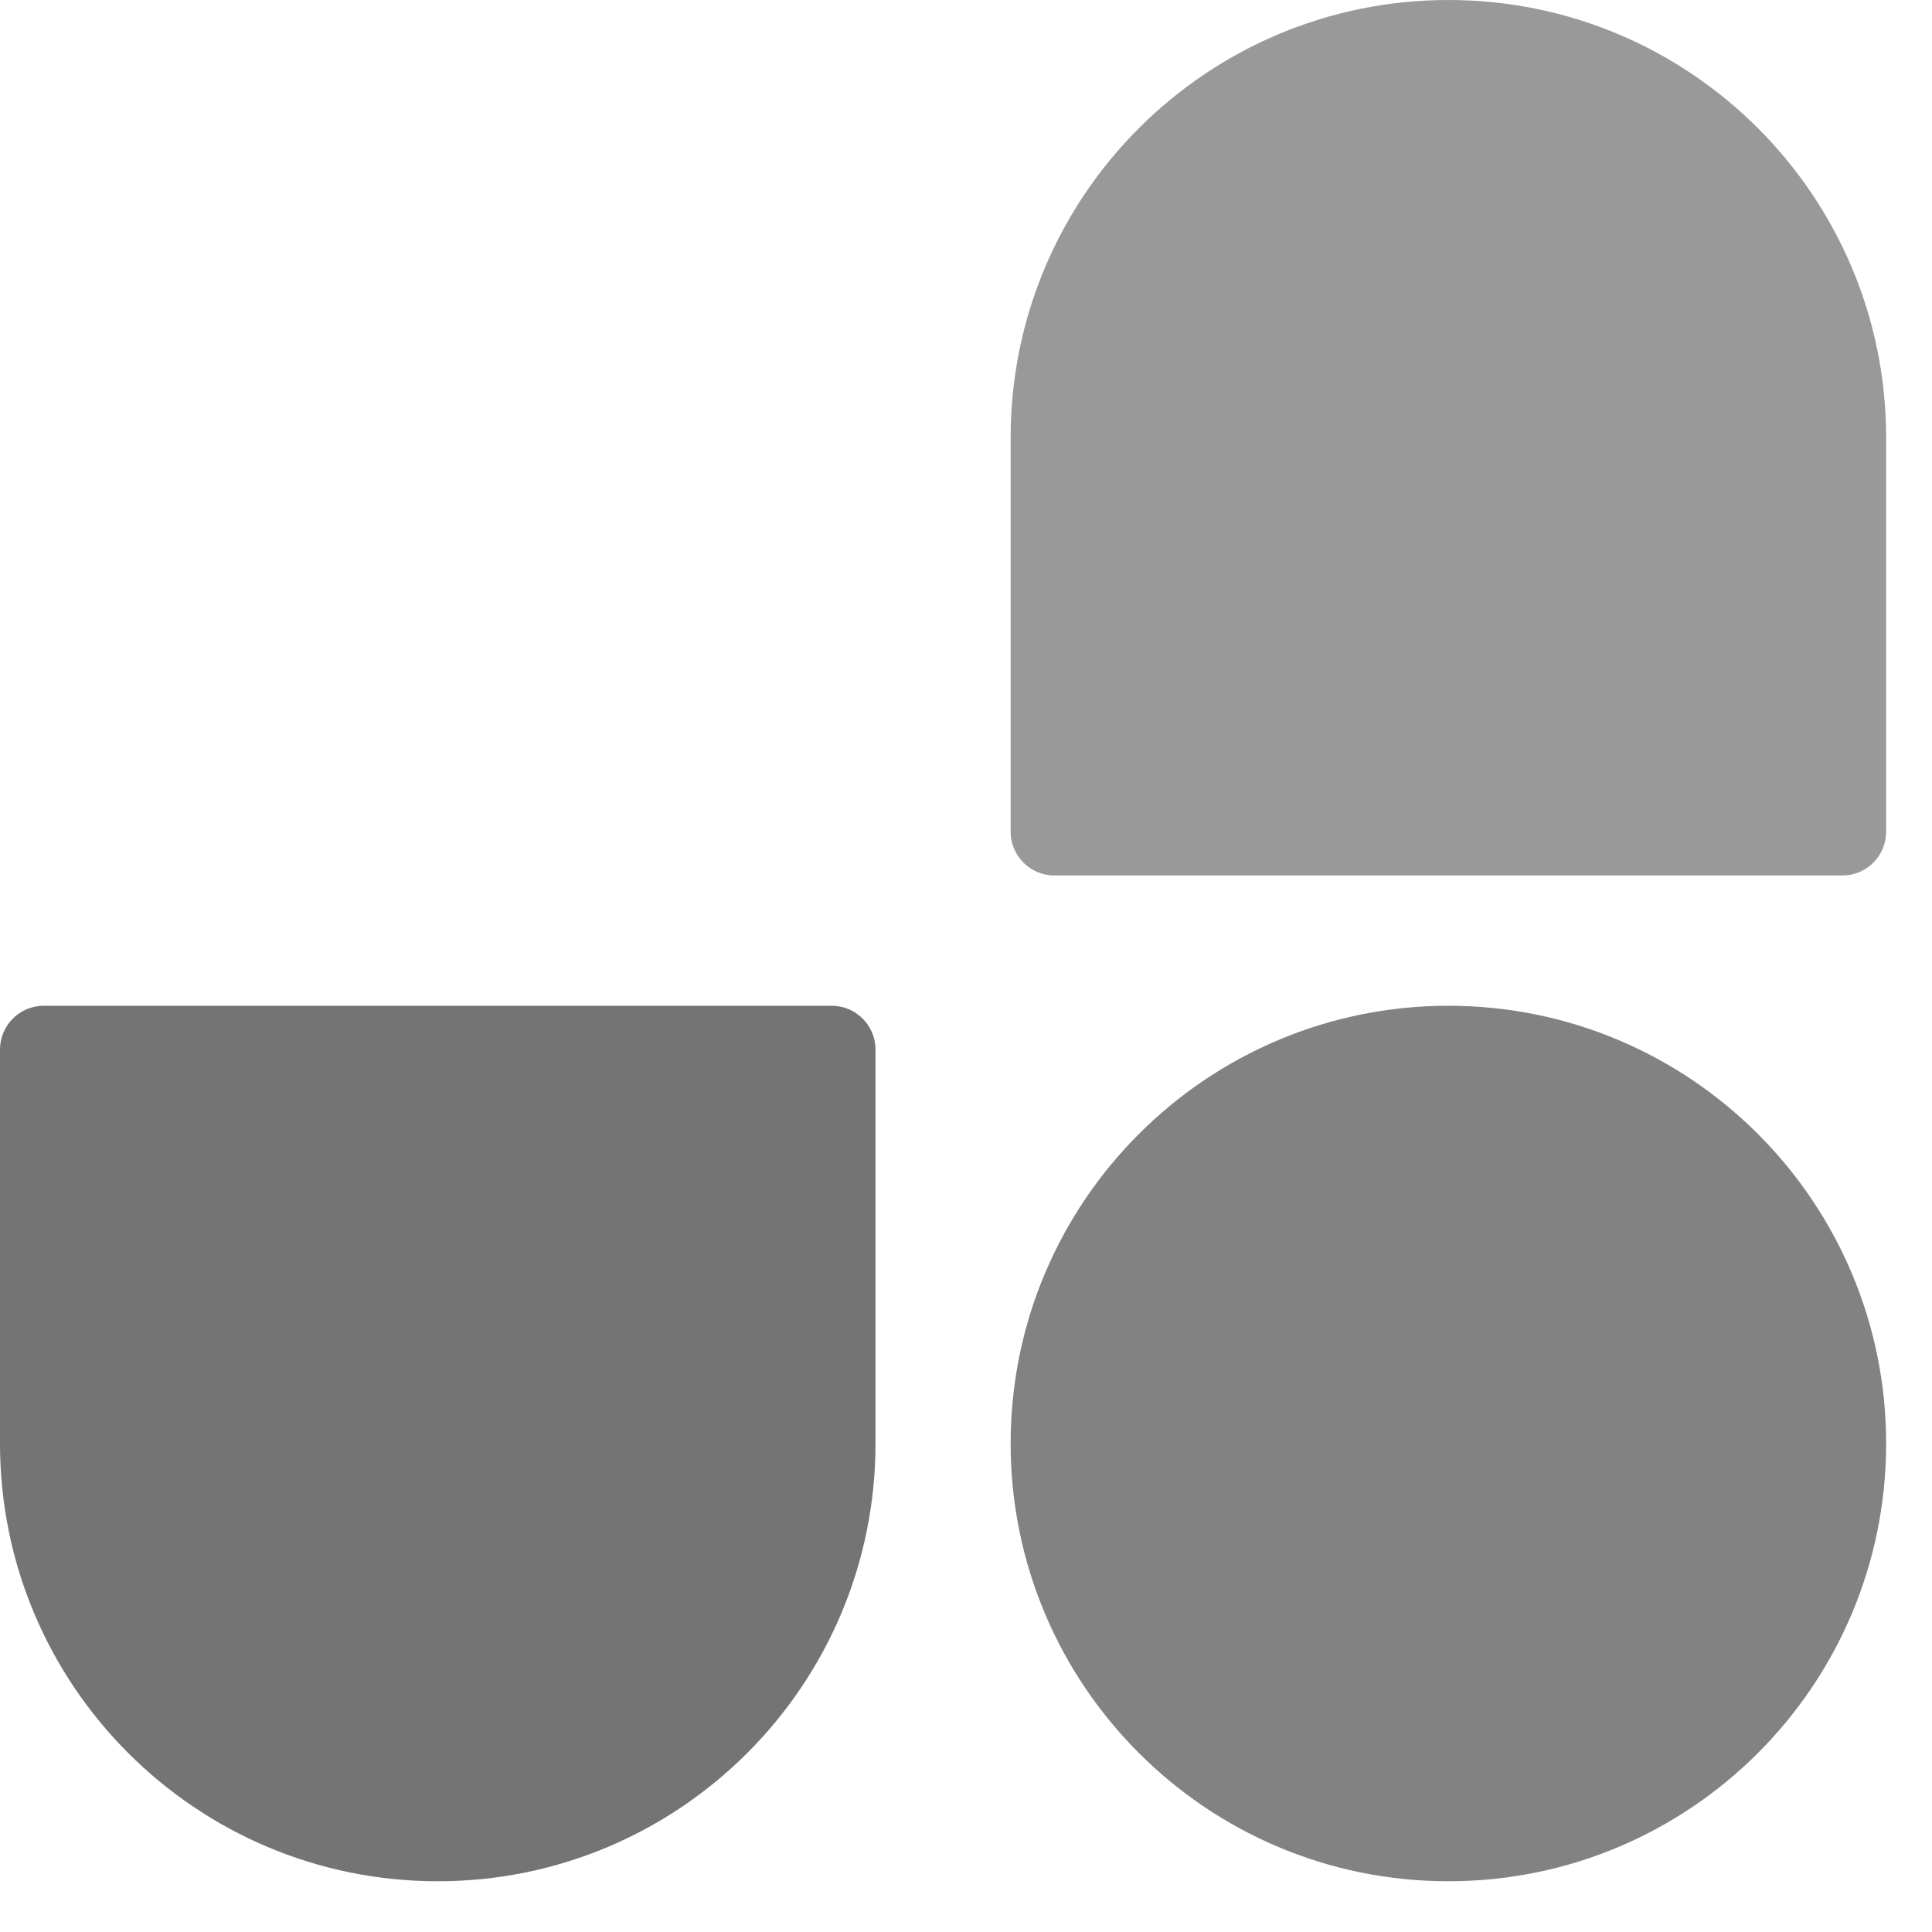 <svg width="19" height="19" viewBox="0 0 19 19" fill="none" xmlns="http://www.w3.org/2000/svg">
<path d="M9.939 14.196C9.939 11.819 11.867 9.891 14.244 9.891C16.622 9.891 18.549 11.819 18.549 14.196C18.549 16.573 16.622 18.501 14.244 18.501C11.867 18.501 9.939 16.573 9.939 14.196Z" fill="#838282"/>
<path d="M9.939 4.305C9.939 1.927 11.867 0 14.244 0C16.622 0 18.549 1.927 18.549 4.305V8.179C18.549 8.417 18.356 8.61 18.119 8.61H10.37C10.132 8.61 9.939 8.417 9.939 8.179V4.305Z" fill="#999999"/>
<path d="M8.61 14.196C8.61 16.573 6.682 18.501 4.305 18.501C1.927 18.501 0 16.573 0 14.196V10.322C0 10.084 0.193 9.891 0.43 9.891H8.179C8.417 9.891 8.61 10.084 8.61 10.322V14.196Z" fill="#747474"/>
</svg>
